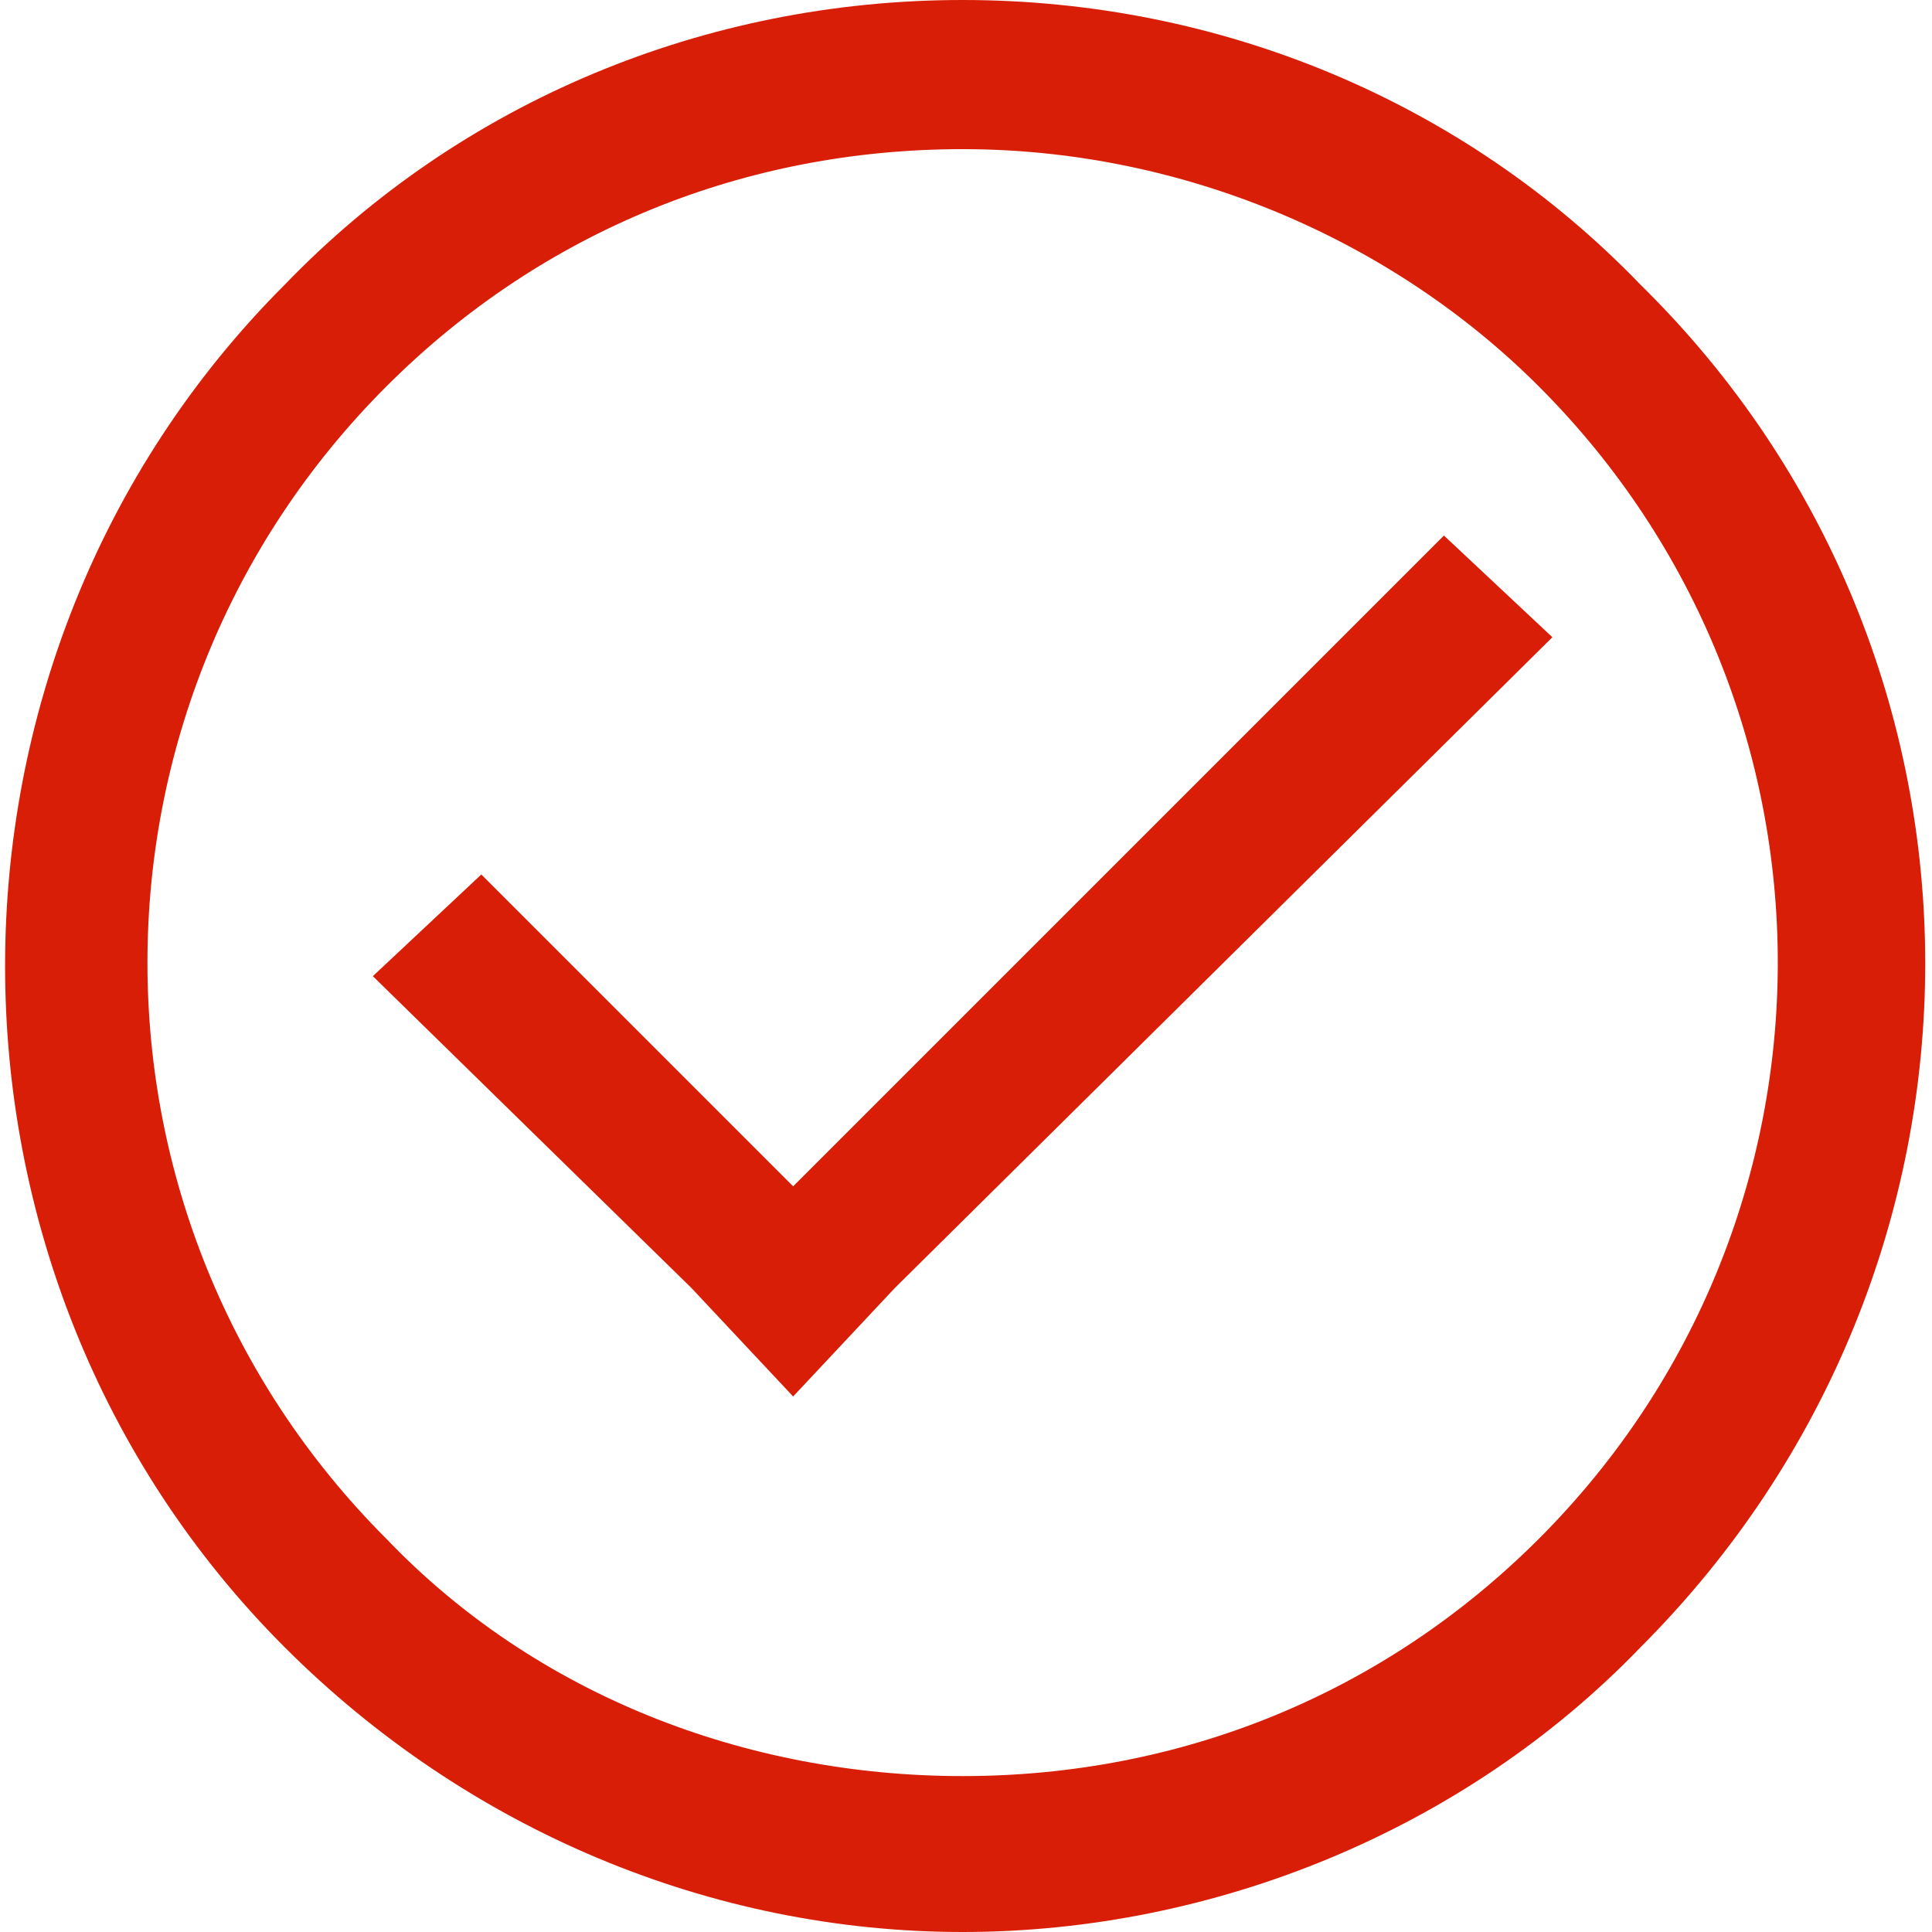 <?xml version="1.0" standalone="no"?><!DOCTYPE svg PUBLIC "-//W3C//DTD SVG 1.1//EN" "http://www.w3.org/Graphics/SVG/1.1/DTD/svg11.dtd"><svg t="1515118525347" class="icon" style="" viewBox="0 0 1024 1024" version="1.1" xmlns="http://www.w3.org/2000/svg" p-id="1227" xmlns:xlink="http://www.w3.org/1999/xlink" width="16" height="16"><defs><style type="text/css"></style></defs><path d="M869.502 150.905C776.084 53.895 646.737 0 510.204 0s-265.881 53.895-359.298 150.905c-197.614 197.614-197.614 524.575 0 722.189 97.011 97.011 226.358 150.905 359.298 150.905s265.881-53.895 359.298-150.905c201.207-201.207 201.207-524.575 0-722.189z m-53.895 664.702c-82.639 82.639-190.428 125.754-305.404 125.754S283.846 898.246 204.8 815.607C35.93 646.737 35.93 373.67 204.8 204.8 287.439 122.161 395.228 79.046 510.204 79.046s226.358 46.709 305.404 125.754c168.87 168.87 168.87 441.937 0 610.807z" p-id="1228" fill="#d81e06"></path><path d="M765.305 283.846l-344.926 344.926-165.277-165.277-57.488 53.895 168.87 165.277 53.895 57.488 53.895-57.488 348.519-344.926z" p-id="1229" fill="#d81e06"></path></svg>